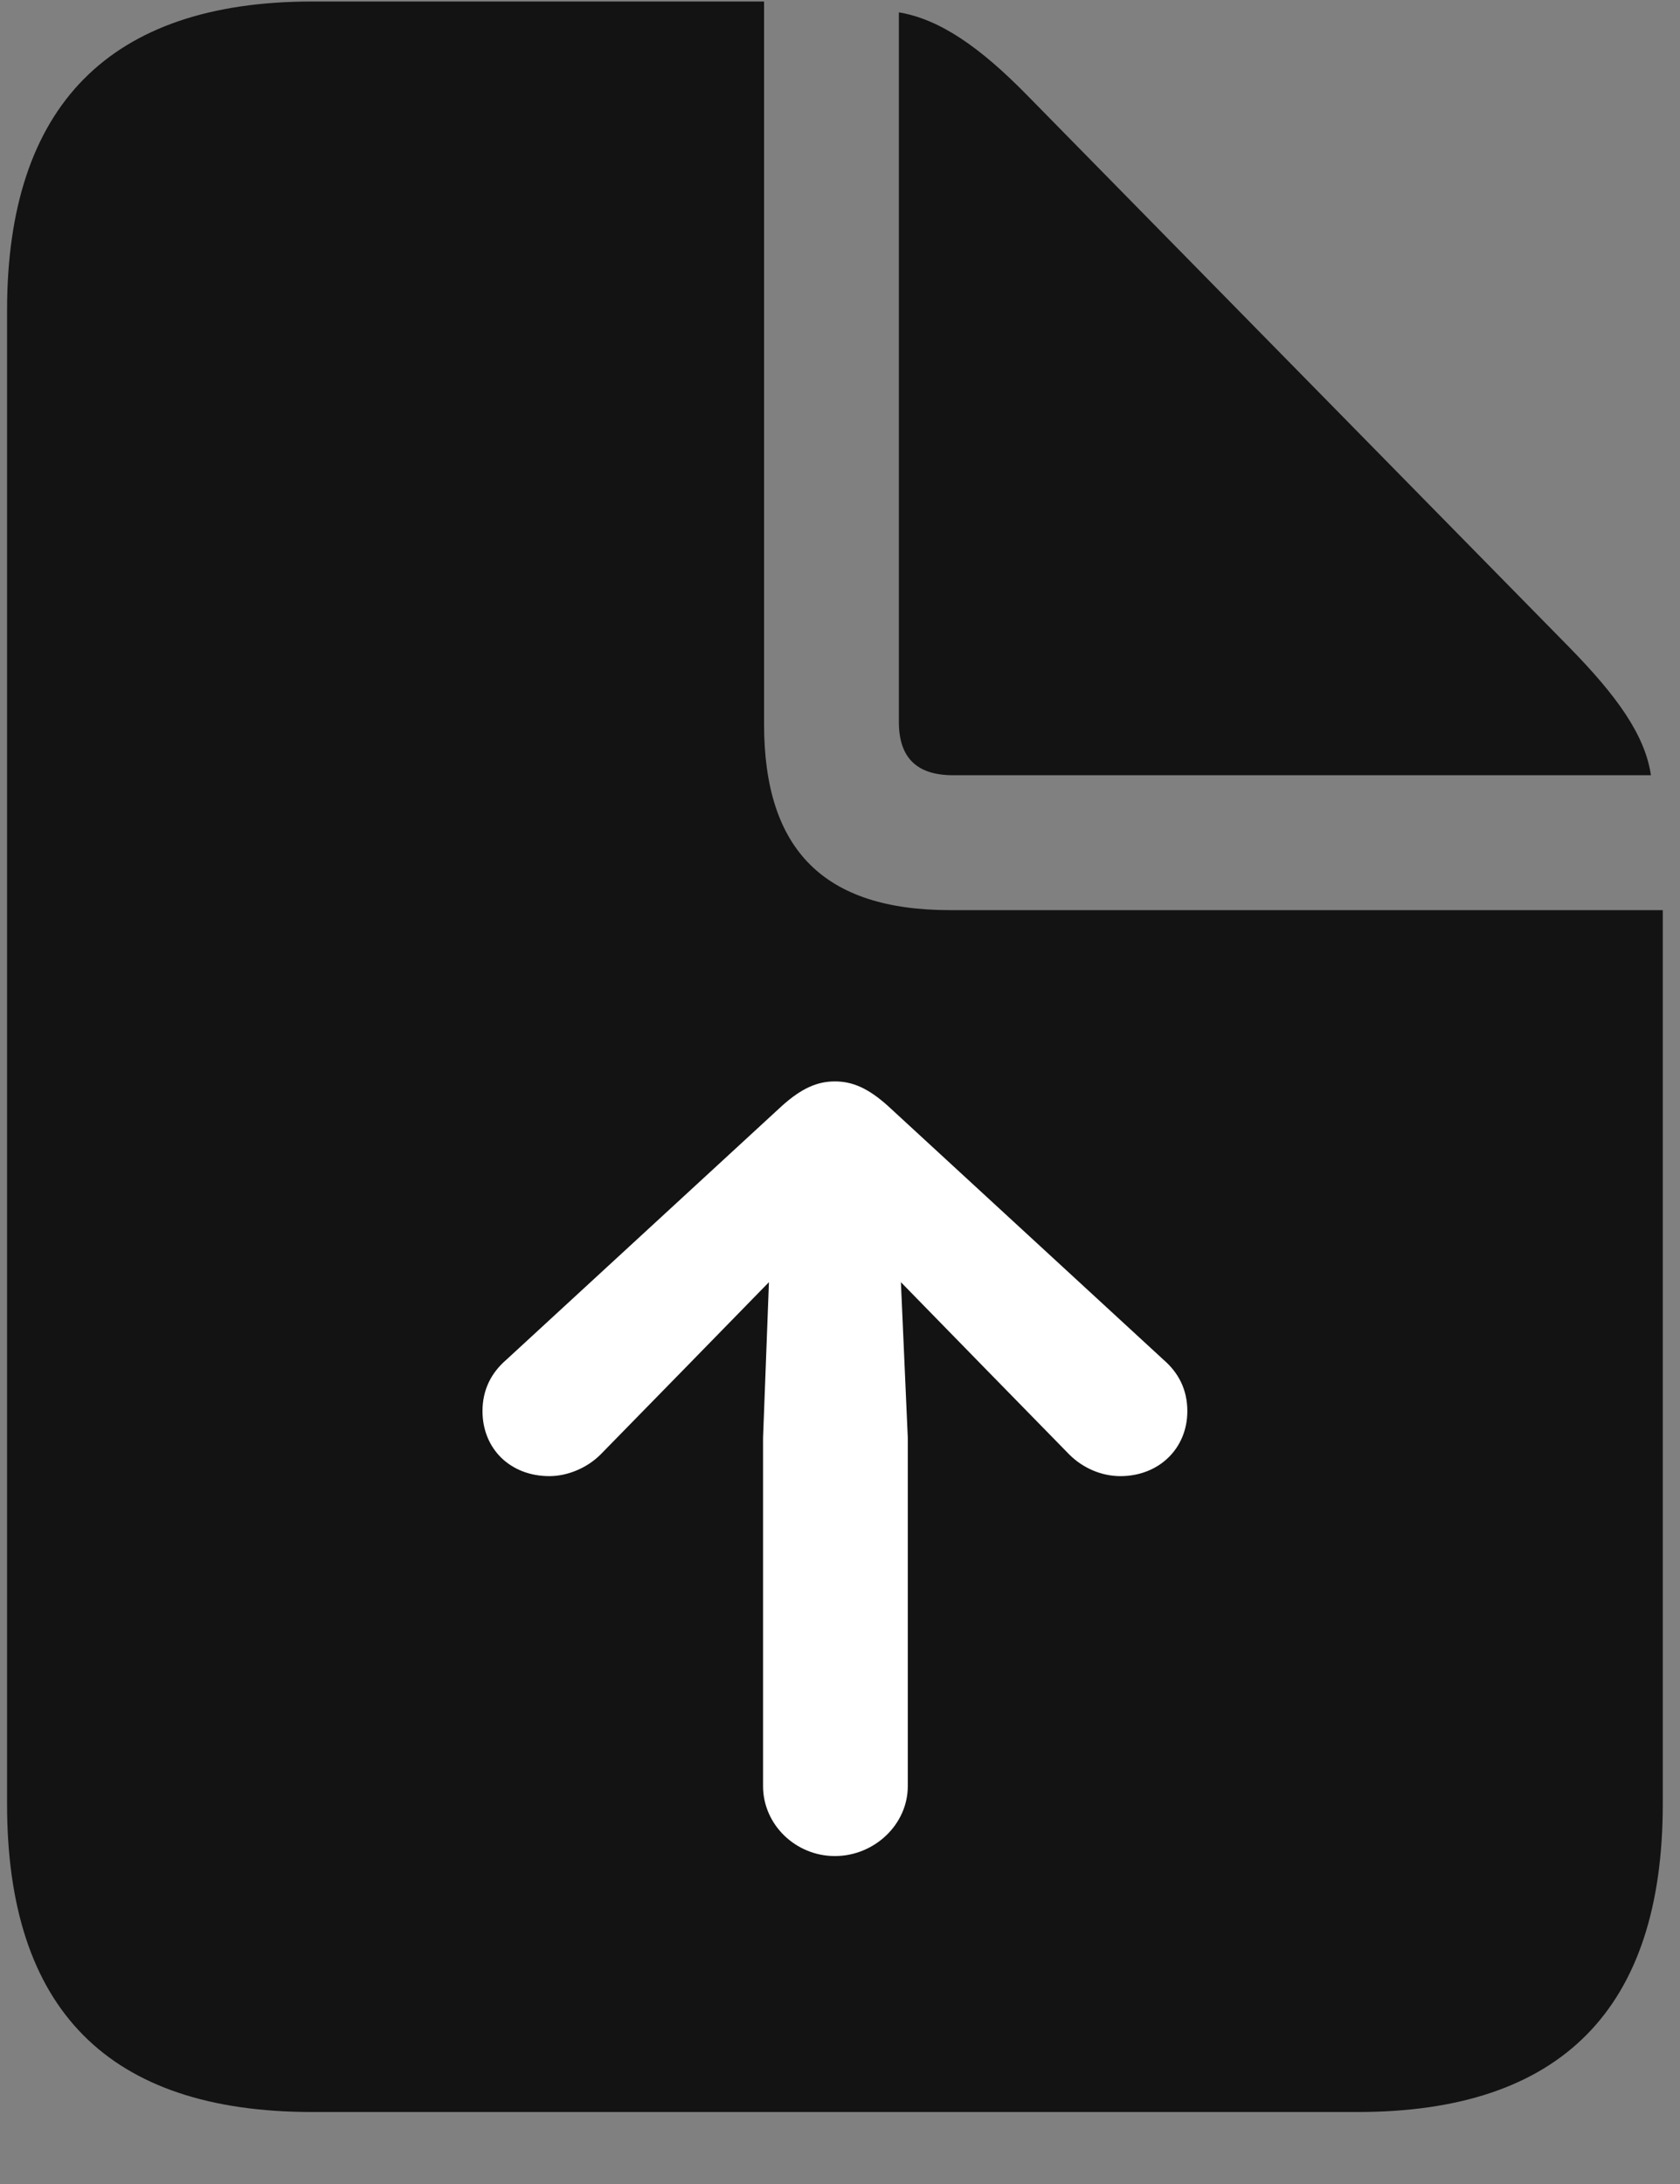<svg width="20" height="26" viewBox="0 0 20 26" fill="none" xmlns="http://www.w3.org/2000/svg">
<rect x="0" y="0" width="20" height="26" fill="#808080" stroke="none"/>
<g clip-path="url(#clip0_2207_877)">
<path d="M3.717 25.143H16.162C18.588 25.143 19.795 23.913 19.795 21.475V10.835H11.311C9.811 10.835 9.096 10.12 9.096 8.62V0.018H3.717C1.303 0.018 0.084 1.26 0.084 3.698V21.475C0.084 23.924 1.291 25.143 3.717 25.143ZM11.346 9.229H19.654C19.584 8.749 19.244 8.28 18.682 7.706L12.225 1.131C11.674 0.569 11.193 0.229 10.701 0.147V8.596C10.701 9.018 10.912 9.229 11.346 9.229Z" fill="black" fill-opacity="0.85"/>
<path d="M9.939 22.096C9.471 22.096 9.084 21.721 9.084 21.264V17.116L9.154 15.264L8.17 16.272L7.15 17.315C6.986 17.479 6.752 17.573 6.541 17.573C6.072 17.573 5.744 17.245 5.744 16.799C5.744 16.542 5.85 16.342 6.025 16.19L9.307 13.167C9.541 12.956 9.729 12.874 9.939 12.874C10.15 12.874 10.338 12.956 10.572 13.167L13.854 16.19C14.029 16.342 14.135 16.542 14.135 16.799C14.135 17.245 13.795 17.573 13.338 17.573C13.115 17.573 12.893 17.479 12.729 17.315L11.709 16.272L10.725 15.264L10.807 17.116V21.264C10.807 21.721 10.408 22.096 9.939 22.096Z" fill="white"/>
</g>
<defs>
<clipPath id="clip0_2207_877">
<rect width="19.711" height="25.137" fill="white" transform="translate(0.084 0.018)"/>
</clipPath>
</defs>
</svg>
